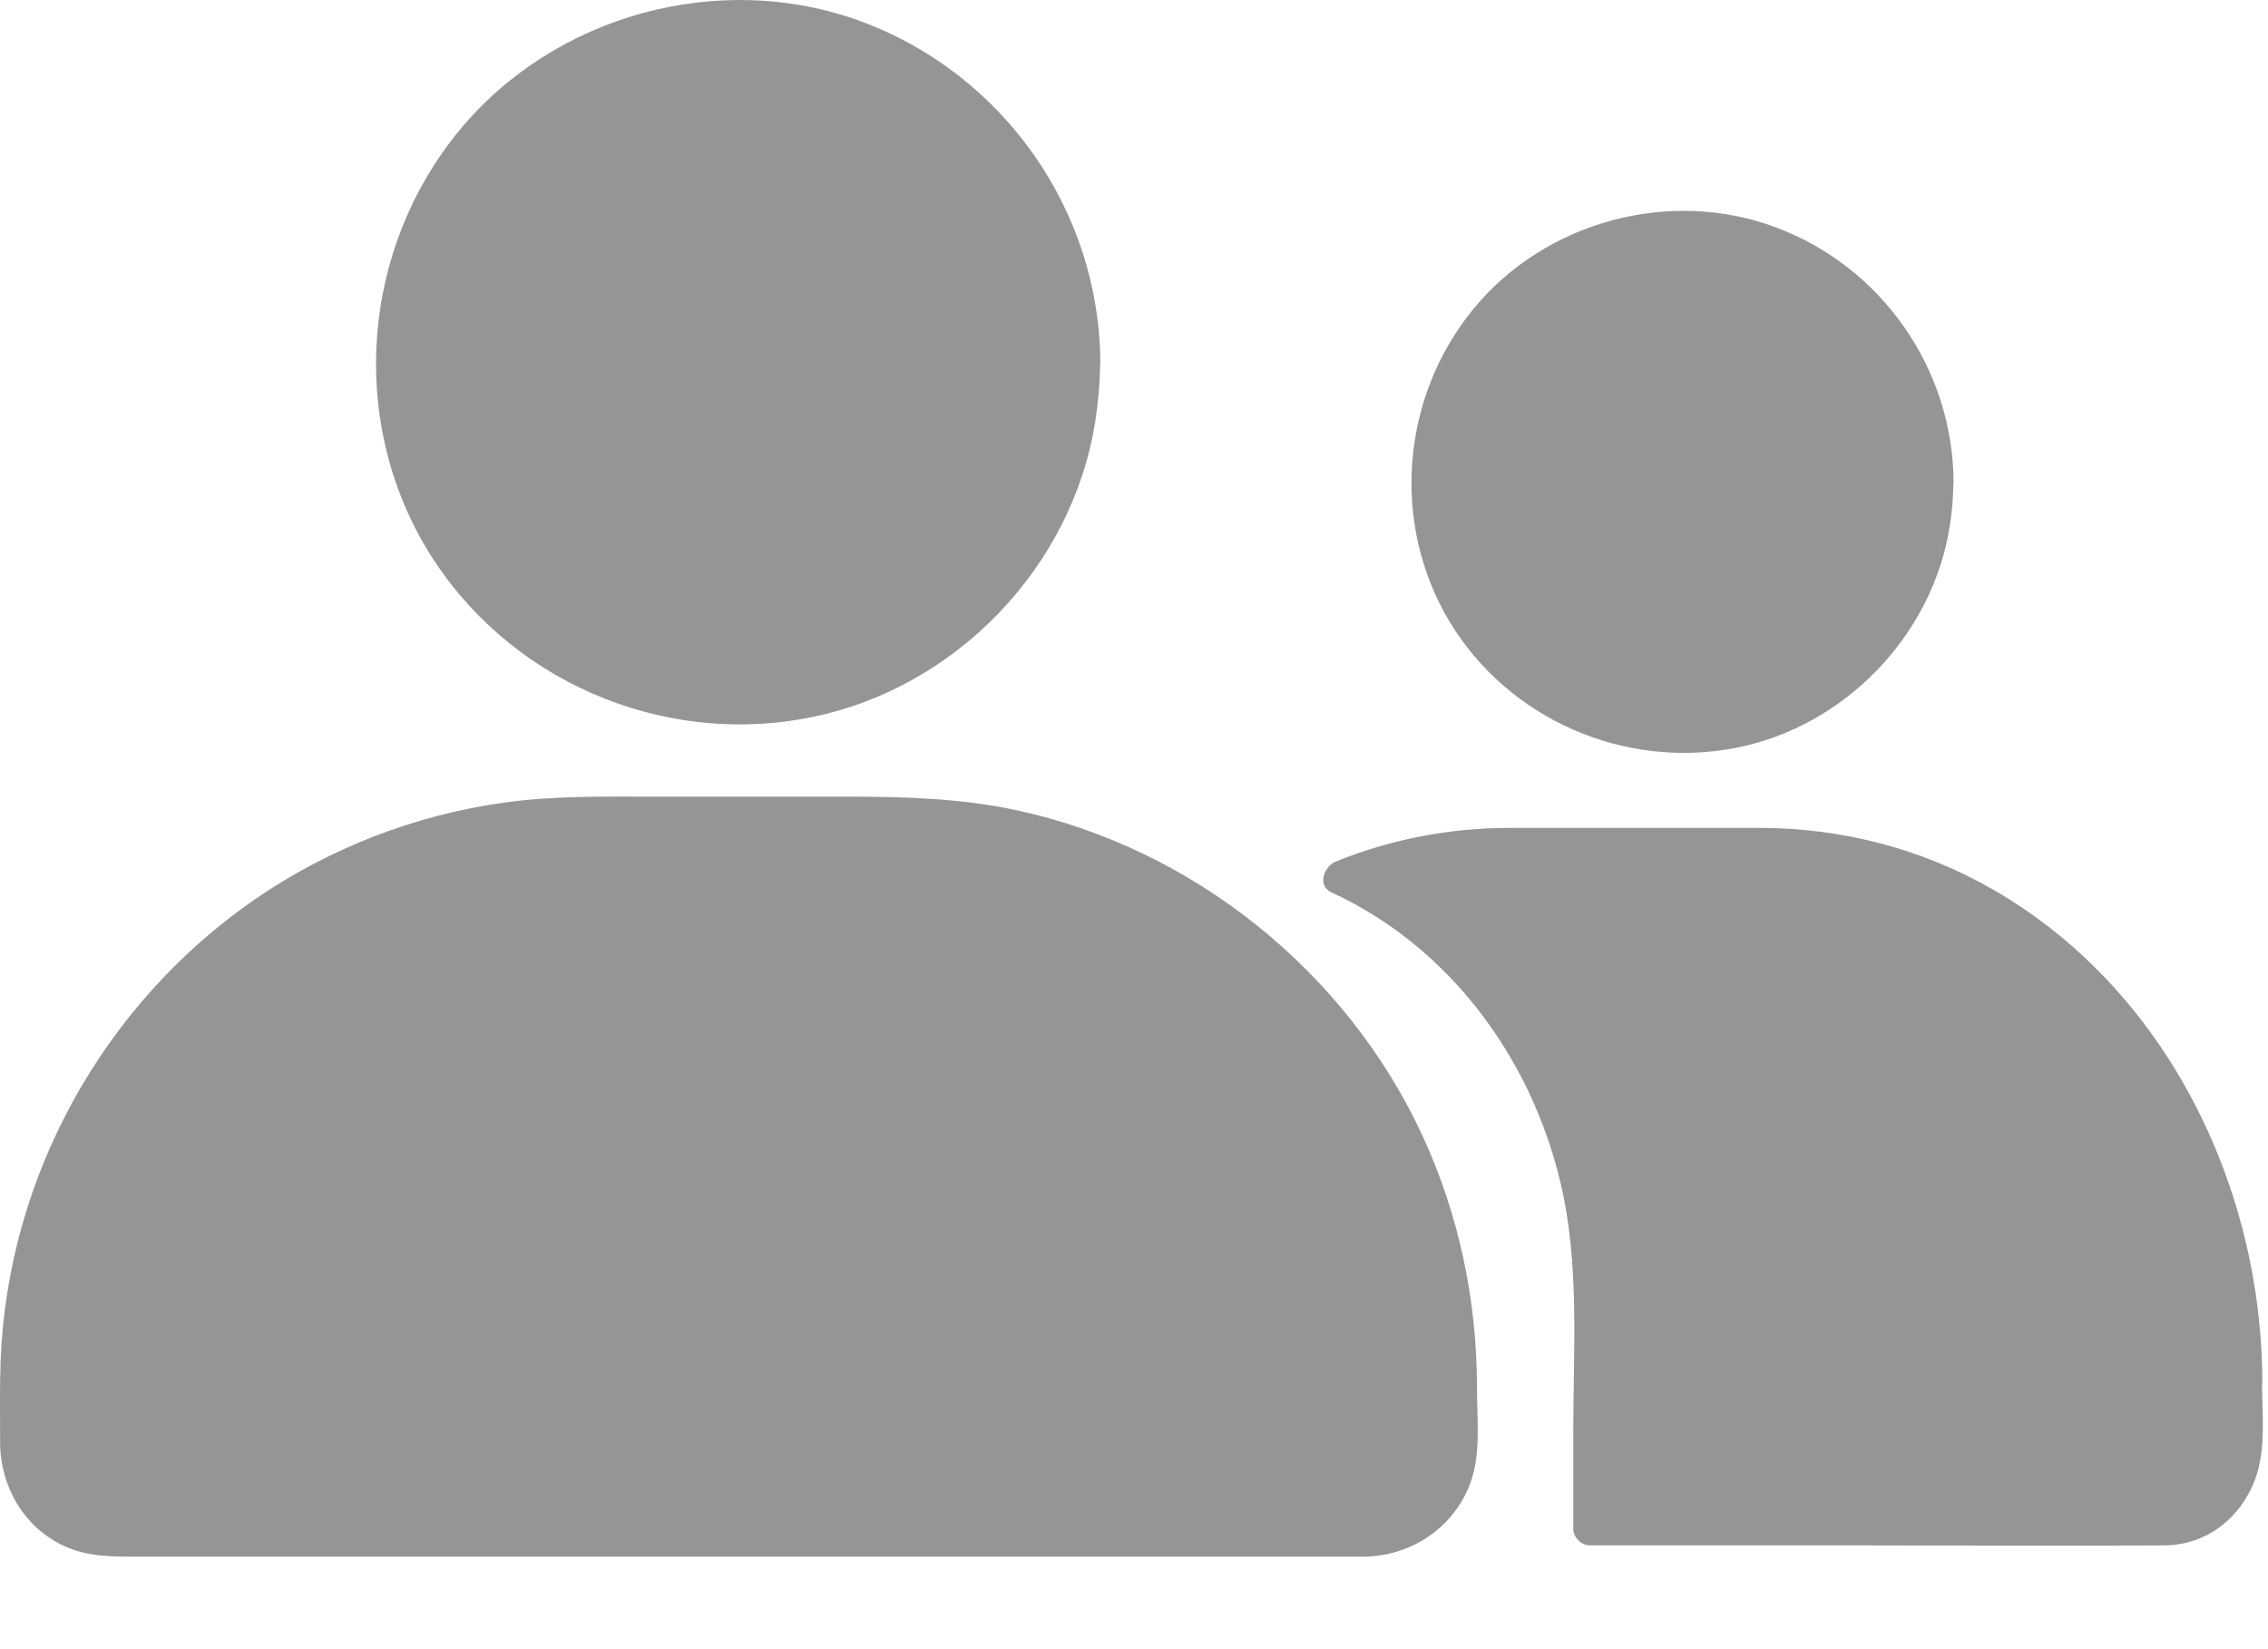 <svg width="22" height="16" viewBox="0 0 22 16" fill="none" xmlns="http://www.w3.org/2000/svg">
<path d="M7.157 6.83C8.987 6.83 10.472 5.346 10.472 3.515C10.472 1.685 8.987 0.201 7.157 0.201C5.326 0.201 3.842 1.685 3.842 3.515C3.842 5.346 5.326 6.83 7.157 6.83Z" fill="#959596"/>
<path d="M10.27 3.515C10.263 4.803 9.45 5.998 8.231 6.439C6.989 6.889 5.587 6.503 4.746 5.488C3.916 4.487 3.821 3.02 4.489 1.91C5.16 0.798 6.495 0.203 7.771 0.464C9.042 0.725 10.033 1.763 10.234 3.046C10.261 3.2 10.27 3.359 10.27 3.515C10.272 3.774 10.675 3.776 10.673 3.515C10.666 2.045 9.734 0.718 8.354 0.208C6.984 -0.297 5.379 0.141 4.452 1.27C3.515 2.41 3.377 4.056 4.141 5.327C4.907 6.595 6.412 7.25 7.861 6.96C9.269 6.681 10.408 5.498 10.626 4.077C10.654 3.89 10.671 3.703 10.671 3.515C10.675 3.257 10.272 3.257 10.27 3.515Z" fill="#959596"/>
<path d="M13.243 14.922H1.085C0.587 14.922 0.184 14.519 0.184 14.021V13.419C0.184 10.379 2.647 7.916 5.687 7.916H8.641C11.681 7.916 14.144 10.379 14.144 13.419V14.021C14.144 14.519 13.741 14.922 13.243 14.922Z" fill="#959596"/>
<path d="M13.243 14.737C12.786 14.737 12.328 14.737 11.87 14.737C10.799 14.737 9.727 14.737 8.653 14.737C7.406 14.737 6.161 14.737 4.914 14.737C3.935 14.737 2.953 14.737 1.974 14.737C1.72 14.737 1.466 14.737 1.215 14.737C1.172 14.737 1.13 14.737 1.087 14.737C0.758 14.732 0.471 14.517 0.388 14.194C0.359 14.081 0.366 13.96 0.366 13.841C0.366 13.708 0.366 13.575 0.366 13.443C0.366 13.049 0.404 12.66 0.487 12.276C0.667 11.46 1.037 10.688 1.568 10.045C2.588 8.81 4.11 8.098 5.711 8.096C6.666 8.096 7.624 8.096 8.579 8.096C10.13 8.096 11.607 8.736 12.636 9.903C13.191 10.531 13.592 11.292 13.798 12.105C13.957 12.734 13.971 13.374 13.962 14.019C13.954 14.417 13.639 14.73 13.243 14.737C13.008 14.742 13.006 15.107 13.243 15.102C13.72 15.093 14.149 14.785 14.284 14.322C14.362 14.054 14.327 13.744 14.327 13.466C14.327 12.62 14.154 11.79 13.8 11.022C13.065 9.429 11.576 8.231 9.862 7.861C9.312 7.743 8.76 7.729 8.202 7.729C7.595 7.729 6.991 7.729 6.384 7.729C5.881 7.729 5.381 7.717 4.881 7.788C4.018 7.909 3.183 8.234 2.467 8.729C0.999 9.746 0.075 11.415 0.006 13.201C-0.004 13.469 0.001 13.737 0.001 14.002C0.004 14.422 0.234 14.82 0.62 14.998C0.862 15.11 1.104 15.102 1.36 15.102C2.164 15.102 2.967 15.102 3.771 15.102C5.013 15.102 6.253 15.102 7.496 15.102C8.703 15.102 9.91 15.102 11.116 15.102C11.794 15.102 12.47 15.102 13.148 15.102C13.179 15.102 13.212 15.102 13.243 15.102C13.48 15.105 13.48 14.737 13.243 14.737Z" fill="#959596"/>
<path d="M16.321 7.155C17.69 7.155 18.801 6.044 18.801 4.675C18.801 3.305 17.69 2.195 16.321 2.195C14.951 2.195 13.841 3.305 13.841 4.675C13.841 6.044 14.951 7.155 16.321 7.155Z" fill="#959596"/>
<path d="M18.649 4.675C18.642 5.645 18.028 6.543 17.105 6.868C16.181 7.193 15.142 6.904 14.516 6.15C13.895 5.4 13.824 4.303 14.324 3.473C14.825 2.645 15.818 2.199 16.766 2.389C17.855 2.603 18.642 3.57 18.649 4.675C18.651 4.869 18.953 4.869 18.95 4.675C18.943 3.579 18.255 2.591 17.229 2.207C16.2 1.82 14.988 2.147 14.291 2.999C13.592 3.852 13.49 5.08 14.061 6.031C14.63 6.975 15.749 7.465 16.831 7.257C17.893 7.053 18.753 6.161 18.915 5.092C18.936 4.955 18.948 4.815 18.948 4.675C18.953 4.48 18.651 4.48 18.649 4.675Z" fill="#959596"/>
<path d="M21.788 13.407V13.979C21.788 14.45 21.44 14.832 21.02 14.832H15.434V12.554C15.434 10.73 14.429 9.165 13.004 8.516C13.506 8.307 14.049 8.193 14.616 8.193H17.12C19.695 8.193 21.788 10.531 21.788 13.407Z" fill="#959596"/>
<path d="M21.617 13.407C21.617 13.521 21.617 13.635 21.617 13.751C21.617 13.877 21.629 14.012 21.603 14.135C21.539 14.429 21.314 14.664 21.003 14.668C20.683 14.673 20.366 14.668 20.046 14.668C18.827 14.668 17.61 14.668 16.392 14.668C16.069 14.668 15.749 14.668 15.427 14.668C15.481 14.723 15.536 14.778 15.59 14.832C15.59 14.154 15.59 13.476 15.59 12.8C15.59 12.376 15.571 11.956 15.486 11.536C15.353 10.887 15.085 10.258 14.694 9.723C14.277 9.149 13.729 8.675 13.082 8.378C13.068 8.478 13.056 8.577 13.042 8.677C13.544 8.471 14.075 8.362 14.621 8.362C14.794 8.362 14.967 8.362 15.14 8.362C15.735 8.362 16.33 8.362 16.925 8.362C17.58 8.362 18.215 8.454 18.815 8.734C19.6 9.097 20.264 9.692 20.738 10.415C21.323 11.302 21.615 12.35 21.617 13.407C21.617 13.618 21.947 13.618 21.945 13.407C21.94 11.506 21.011 9.595 19.332 8.63C18.644 8.234 17.869 8.034 17.075 8.032C16.515 8.032 15.953 8.032 15.394 8.032C15.145 8.032 14.893 8.032 14.644 8.032C14.066 8.032 13.494 8.141 12.956 8.359C12.842 8.407 12.774 8.594 12.916 8.658C14.056 9.184 14.846 10.256 15.135 11.465C15.325 12.255 15.261 13.097 15.261 13.903C15.261 14.211 15.261 14.521 15.261 14.83C15.261 14.917 15.337 14.993 15.424 14.993C16.309 14.993 17.193 14.993 18.078 14.993C19.05 14.993 20.024 15 20.996 14.993C21.406 14.991 21.741 14.723 21.878 14.344C21.983 14.054 21.942 13.708 21.942 13.405C21.947 13.196 21.617 13.196 21.617 13.407Z" fill="#959596"/>
</svg>
